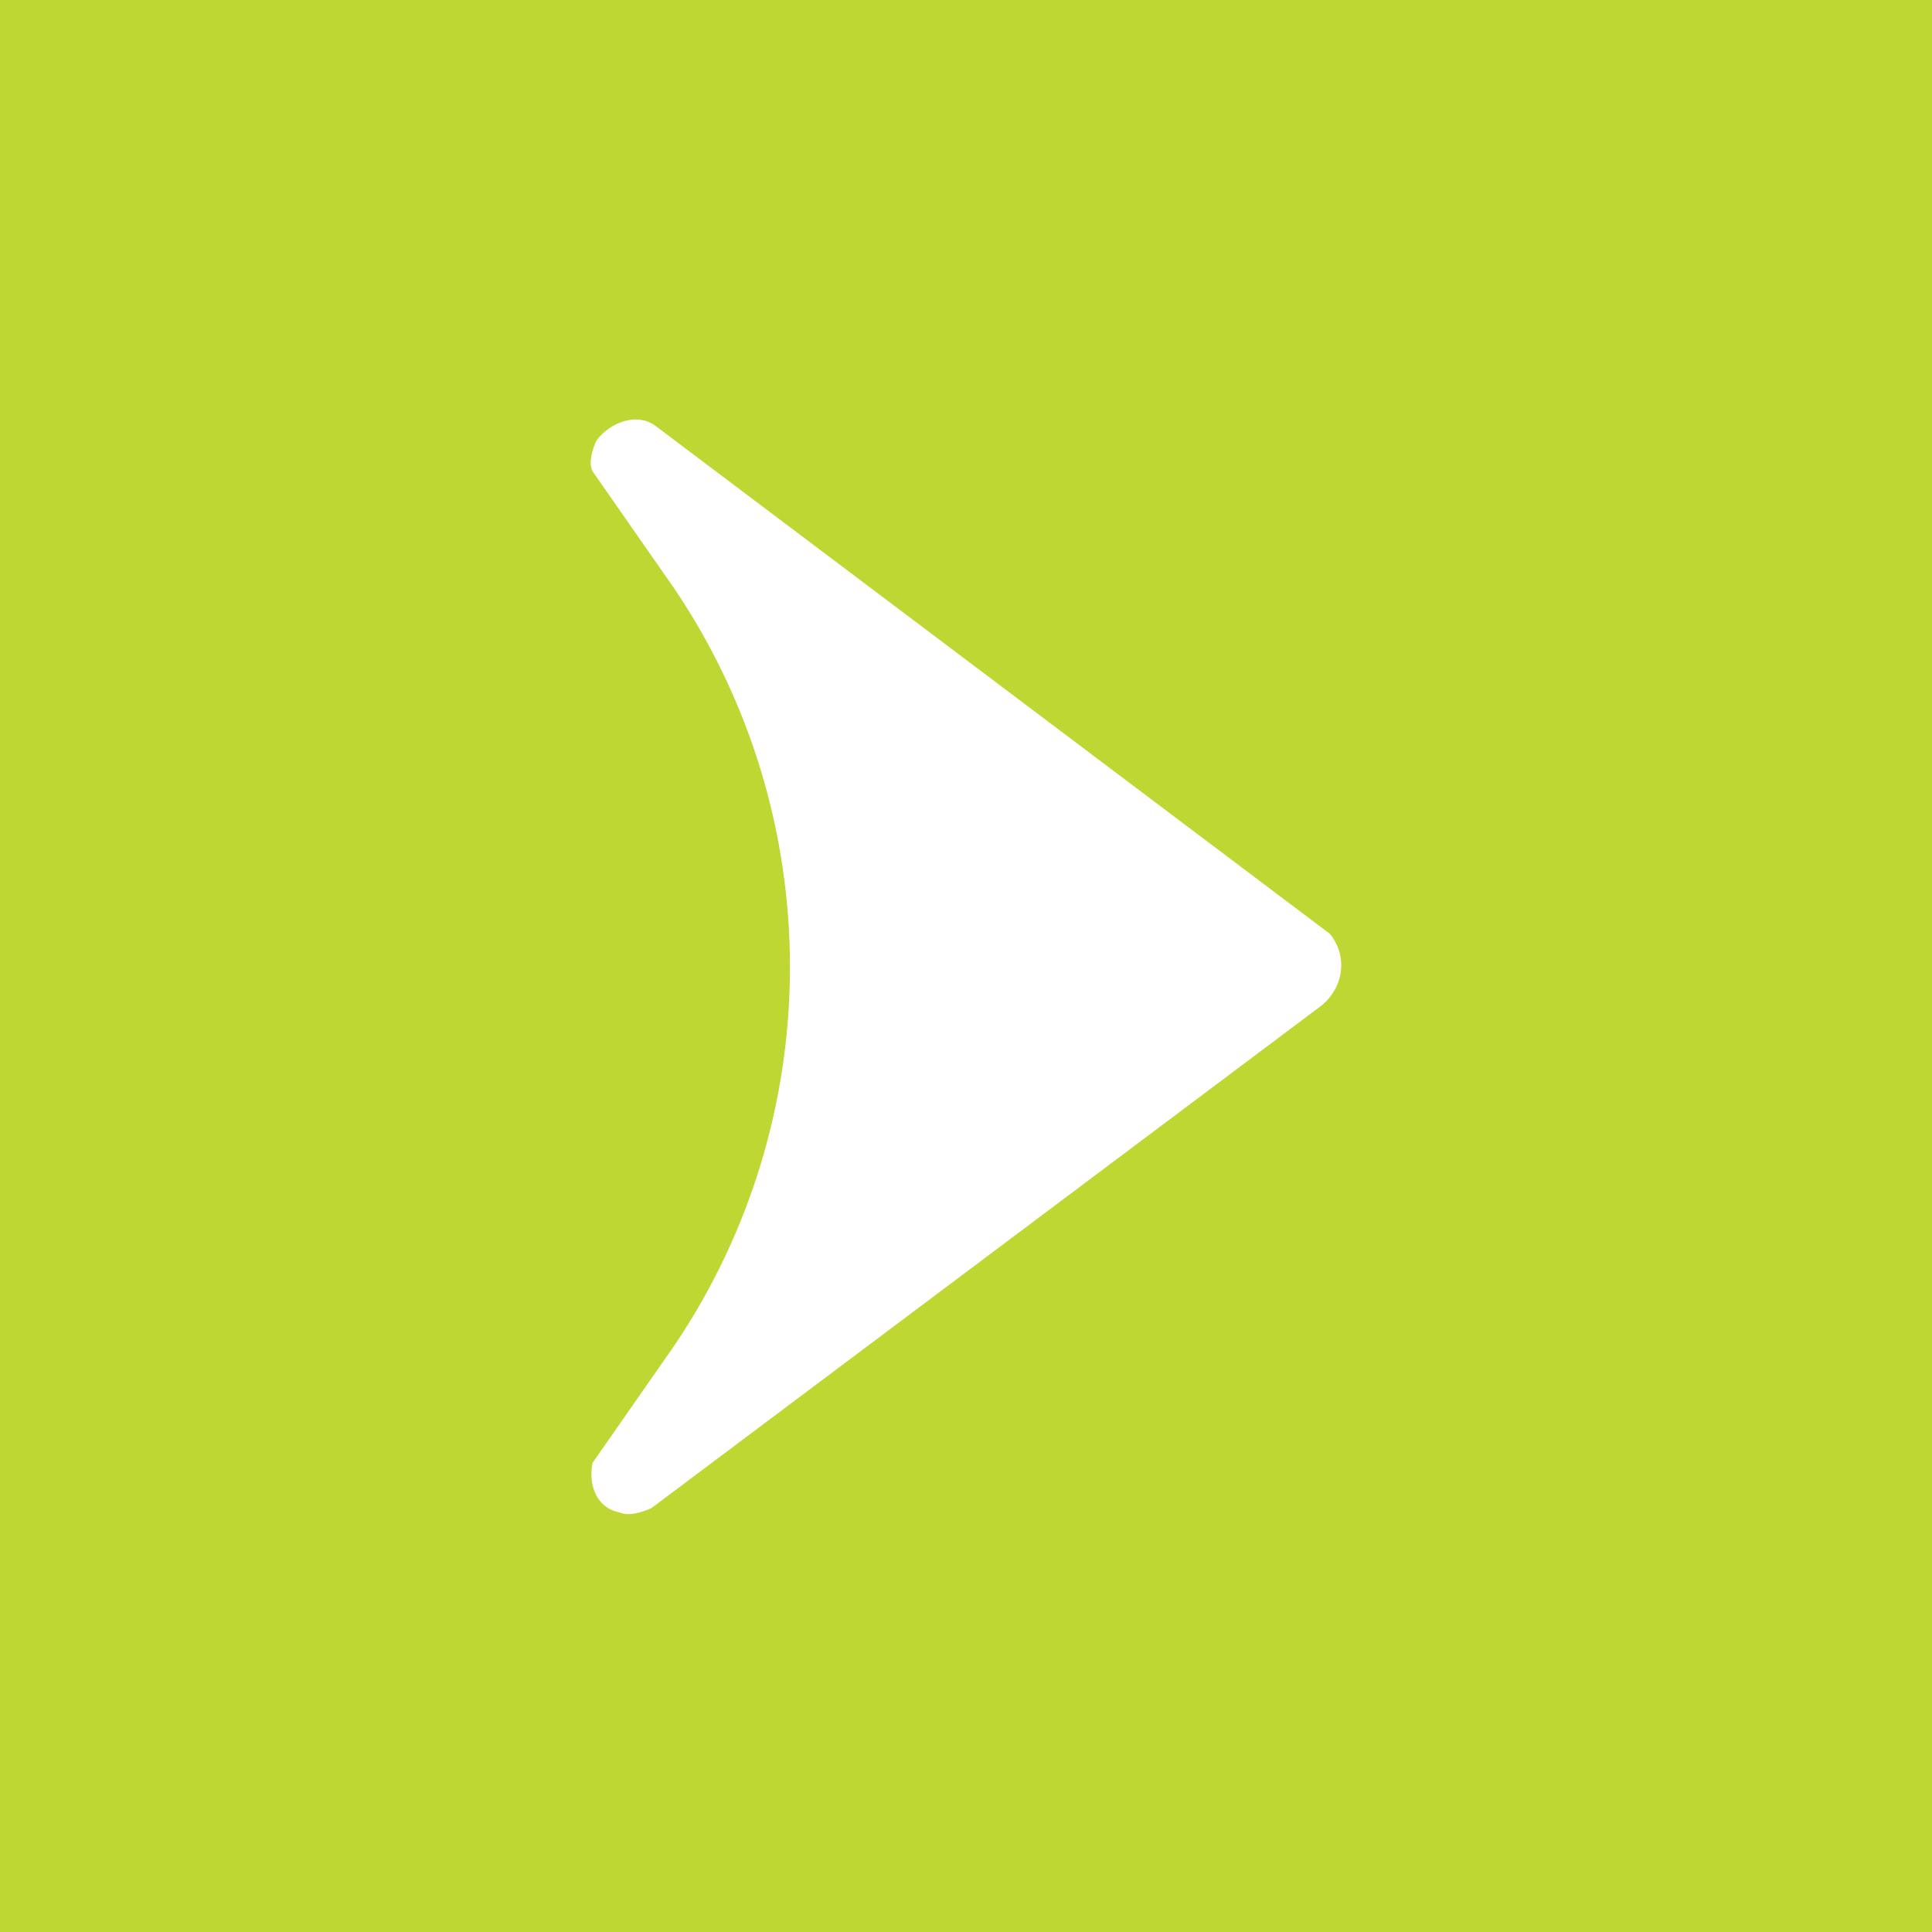 <?xml version="1.0" encoding="UTF-8"?>
<svg id="Layer_1" xmlns="http://www.w3.org/2000/svg" viewBox="0 0 18 18">
  <rect width="18" height="18" style="fill: #bfd732;"/>
  <path d="M6.11,3.97c-.17-.13-.42-.04-.55.13-.04.08-.08.21-.04.29l.76,1.09c1.44,2.13,1.44,4.93,0,7.06l-.76,1.09c-.04.21.04.42.25.46.09.04.21,0,.3-.04l6.24-4.68c.21-.17.25-.46.08-.67L6.11,3.97Z" style="fill: #fff;"/>
</svg>